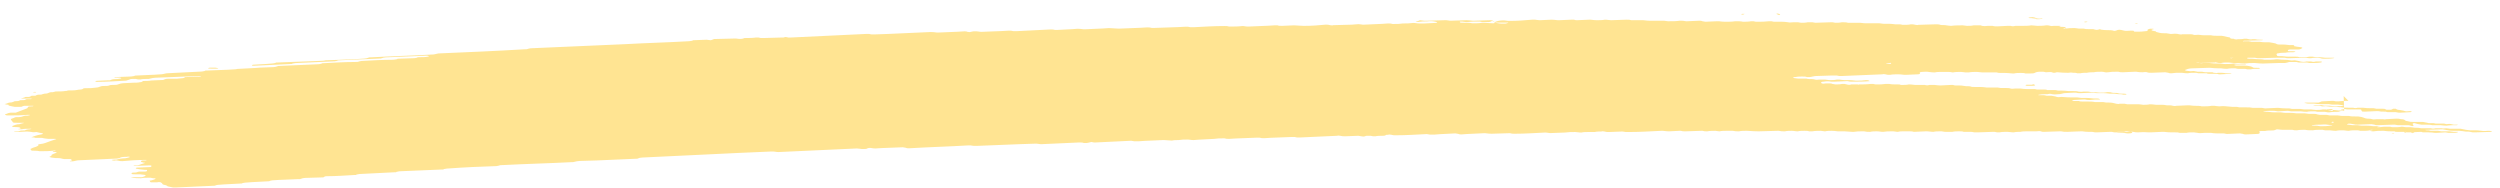 <svg width="146" height="11" viewBox="0 0 146 11" fill="none" xmlns="http://www.w3.org/2000/svg">
<path d="M137.15 5.89C136.94 5.89 136.76 5.89 136.55 5.92C136.43 5.92 136.37 5.92 136.28 5.89H136.19C135.98 5.89 135.8 5.92 135.59 5.92C135.53 5.95 135.5 5.95 135.41 5.99H134.72C134.66 5.99 134.6 5.99 134.57 6.02H134.63C134.72 6.05 134.78 6.05 134.87 6.05H135.14C135.28 6.07 135.4 6.08 135.5 6.08H135.98C136.07 6.08 136.13 6.11 136.25 6.11H136.55C136.64 6.11 136.7 6.14 136.79 6.14C136.88 6.14 136.91 6.17 136.85 6.17C136.82 6.17 136.76 6.2 136.67 6.2H136.37C136.29 6.2 136.17 6.19 136.01 6.17H135.74C135.68 6.17 135.62 6.14 135.59 6.14H135.2C135.14 6.14 135.08 6.17 135.11 6.17H135.38C135.44 6.17 135.5 6.17 135.56 6.2C135.65 6.23 135.74 6.2 135.83 6.2C135.92 6.2 135.98 6.23 136.07 6.23H136.46C136.55 6.26 136.64 6.26 136.7 6.26C136.82 6.29 136.97 6.29 137.15 6.29H137.42C137.51 6.32 137.6 6.32 137.69 6.29H137.99C138.13 6.31 138.28 6.32 138.44 6.32H138.62C138.68 6.32 138.74 6.35 138.77 6.35H139.07C139.19 6.35 139.28 6.35 139.31 6.38C139.31 6.38 139.33 6.39 139.37 6.41H139.55C139.61 6.41 139.67 6.41 139.7 6.38C139.7 6.38 139.73 6.38 139.76 6.35H139.91C139.97 6.397 140.04 6.42 140.12 6.42C140.24 6.45 140.36 6.45 140.45 6.49C140.54 6.52 140.63 6.49 140.72 6.49C140.78 6.49 140.84 6.49 140.84 6.52C140.84 6.52 140.81 6.55 140.78 6.55C140.57 6.55 140.39 6.58 140.18 6.58H140.09C140.03 6.58 139.97 6.55 139.91 6.55H139.49C139.43 6.55 139.37 6.55 139.34 6.52H139.25C139.1 6.52 139.01 6.52 138.89 6.49H138.8C138.56 6.49 138.35 6.52 138.11 6.52C138.02 6.52 137.93 6.52 137.93 6.49C137.93 6.49 137.9 6.46 137.9 6.42C137.9 6.38 137.78 6.39 137.72 6.39H137.06C136.97 6.36 136.88 6.36 136.79 6.39C136.73 6.39 136.7 6.42 136.7 6.46C136.7 6.5 136.67 6.49 136.55 6.53C136.4 6.53 136.22 6.53 136.04 6.56H135.95C135.89 6.56 135.83 6.53 135.77 6.53H135.35C135.29 6.53 135.23 6.5 135.2 6.5H135.11C134.99 6.5 134.84 6.5 134.72 6.53C134.62 6.53 134.5 6.52 134.36 6.5H133.79C133.73 6.5 133.67 6.47 133.61 6.47C133.43 6.47 133.28 6.5 133.1 6.5H133.01C132.89 6.47 132.8 6.47 132.65 6.47C132.53 6.47 132.38 6.47 132.26 6.5C132.2 6.5 132.17 6.53 132.17 6.53H132.44C132.56 6.53 132.62 6.56 132.8 6.56H133.19C133.28 6.56 133.34 6.59 133.46 6.59H133.76C133.86 6.59 133.98 6.6 134.12 6.62H134.6C134.69 6.62 134.75 6.65 134.84 6.65H135.14C135.2 6.65 135.26 6.65 135.32 6.68C135.38 6.68 135.44 6.71 135.5 6.71H135.89C135.95 6.71 136.01 6.74 136.04 6.74H136.52C136.61 6.74 136.67 6.77 136.79 6.77H137.18C137.27 6.8 137.42 6.8 137.54 6.8C137.69 6.8 137.78 6.8 137.9 6.83C137.98 6.85 138.05 6.873 138.11 6.9C138.11 6.9 138.2 6.93 138.26 6.93C138.35 6.93 138.44 6.93 138.53 6.96C138.62 6.99 138.71 6.96 138.8 6.96H139.16C139.22 6.96 139.28 6.99 139.34 6.96C139.55 6.96 139.73 6.93 139.94 6.93C140.06 6.93 140.12 6.93 140.21 6.96C140.33 6.96 140.45 6.99 140.45 7.03C140.45 7.03 140.48 7.03 140.51 7.06C140.57 7.06 140.63 7.09 140.66 7.09C140.75 7.12 140.81 7.12 140.93 7.12H141.5C141.59 7.15 141.71 7.15 141.83 7.19H142.1C142.16 7.19 142.22 7.22 142.25 7.22H142.73C142.79 7.22 142.82 7.25 142.88 7.25C142.97 7.25 143.06 7.22 143.15 7.25C143.21 7.25 143.24 7.28 143.3 7.28H143.54C143.54 7.28 143.51 7.31 143.48 7.31C143.27 7.31 143.09 7.31 142.88 7.34C142.8 7.34 142.68 7.33 142.52 7.31H142.04C141.92 7.28 141.74 7.28 141.59 7.28H141.41C141.29 7.25 141.17 7.25 141.08 7.21C140.99 7.18 140.96 7.18 140.93 7.21C140.93 7.21 140.9 7.21 140.9 7.24C140.9 7.27 140.93 7.31 140.96 7.31C140.96 7.31 140.96 7.34 140.93 7.34C140.9 7.37 140.87 7.37 140.78 7.34C140.72 7.31 140.63 7.31 140.51 7.31H140.21C140.06 7.31 139.97 7.31 139.85 7.28H139.76C139.46 7.28 139.16 7.31 138.85 7.31C138.79 7.31 138.73 7.31 138.67 7.28C138.61 7.28 138.55 7.25 138.49 7.25C138.22 7.25 137.95 7.28 137.7 7.28C137.58 7.28 137.52 7.28 137.43 7.25C137.37 7.25 137.31 7.22 137.25 7.22C137.16 7.22 137.13 7.22 137.07 7.25C137.04 7.25 137.07 7.28 137.13 7.28C137.22 7.28 137.31 7.31 137.37 7.31H137.67C137.76 7.31 137.82 7.34 137.94 7.34H138.24C138.34 7.34 138.46 7.35 138.6 7.37H138.78C138.84 7.37 138.9 7.37 138.96 7.4C138.99 7.4 138.96 7.4 138.93 7.43C138.93 7.46 138.96 7.43 138.99 7.43C139.02 7.4 138.96 7.4 138.9 7.4C138.84 7.4 138.81 7.43 138.84 7.43H138.96C139.14 7.4 139.26 7.4 139.41 7.4H139.59C139.65 7.43 139.74 7.43 139.86 7.43C139.98 7.43 140.13 7.43 140.25 7.4C140.37 7.4 140.43 7.43 140.52 7.43H140.79C140.88 7.43 140.94 7.46 141.03 7.46C141.18 7.46 141.27 7.46 141.39 7.49H141.96C142.05 7.52 142.14 7.52 142.23 7.49H142.59C142.68 7.52 142.77 7.49 142.86 7.49C142.95 7.49 143.01 7.52 143.1 7.52H143.7C143.76 7.52 143.82 7.55 143.85 7.55C143.91 7.55 143.97 7.58 144 7.58C144.09 7.58 144.15 7.61 144.27 7.61H144.57C144.65 7.61 144.77 7.62 144.93 7.64C145.05 7.67 145.2 7.64 145.32 7.64C145.38 7.64 145.44 7.64 145.5 7.67C145.53 7.67 145.5 7.67 145.53 7.7C145.2 7.7 144.87 7.73 144.53 7.73C144.41 7.73 144.35 7.73 144.26 7.7C144.14 7.67 143.99 7.7 143.9 7.67C143.84 7.67 143.75 7.64 143.63 7.64H143.42C143.24 7.64 143.09 7.64 142.97 7.61C142.91 7.61 142.85 7.58 142.82 7.58C142.76 7.58 142.7 7.55 142.64 7.55C142.34 7.55 142.04 7.58 141.73 7.58H141.67C141.61 7.58 141.64 7.61 141.73 7.61H141.82C141.88 7.61 141.91 7.64 141.97 7.64H142.39C142.45 7.64 142.51 7.67 142.57 7.67H143.05C143.14 7.67 143.2 7.7 143.29 7.7H143.56C143.56 7.7 143.53 7.7 143.53 7.73C143.44 7.76 143.35 7.76 143.26 7.76H142.99C142.93 7.76 142.87 7.73 142.81 7.73C142.63 7.73 142.48 7.76 142.3 7.76H142.21C142.07 7.74 141.95 7.73 141.85 7.73H141.49C141.49 7.73 141.43 7.7 141.4 7.7C141.16 7.7 140.95 7.73 140.71 7.73H140.53C140.47 7.73 140.44 7.7 140.38 7.7H139.99C139.93 7.7 139.87 7.7 139.84 7.67H139.66C139.5 7.67 139.35 7.66 139.21 7.64H139.12C138.94 7.64 138.79 7.64 138.61 7.67C138.55 7.67 138.49 7.67 138.43 7.64C138.4 7.64 138.43 7.64 138.4 7.61H138.49C138.55 7.61 138.58 7.58 138.55 7.58H138.49C138.49 7.58 138.4 7.58 138.4 7.61C138.28 7.64 138.13 7.64 138.01 7.64H137.83C137.77 7.61 137.68 7.61 137.56 7.61C137.44 7.61 137.29 7.61 137.17 7.64C137.02 7.64 136.96 7.61 136.81 7.61C136.69 7.61 136.54 7.61 136.42 7.64C136.34 7.64 136.22 7.63 136.06 7.61H135.79C135.73 7.61 135.67 7.58 135.64 7.58H135.55C135.37 7.58 135.22 7.58 135.07 7.61C134.89 7.61 134.74 7.61 134.62 7.58C134.47 7.58 134.29 7.58 134.14 7.61C134.02 7.61 133.96 7.61 133.87 7.58H133.3C133.15 7.58 133.09 7.55 132.97 7.55C132.88 7.58 132.85 7.62 132.67 7.62C132.55 7.62 132.4 7.62 132.28 7.65H132.07C131.95 7.65 131.92 7.68 131.95 7.72L131.98 7.75C131.98 7.75 131.95 7.82 131.86 7.82C131.62 7.82 131.41 7.85 131.17 7.85C131.11 7.85 131.05 7.85 130.99 7.82C130.93 7.82 130.87 7.79 130.81 7.79C130.57 7.79 130.36 7.82 130.12 7.82H130.03C129.97 7.82 129.91 7.79 129.88 7.79H129.49C129.35 7.79 129.23 7.78 129.13 7.76H128.74C128.54 7.78 128.41 7.78 128.35 7.76C128.26 7.76 128.2 7.73 128.08 7.73C127.96 7.73 127.81 7.73 127.69 7.76H127.3C127.21 7.73 127.15 7.73 127.03 7.73H126.82C126.7 7.73 126.55 7.72 126.37 7.7H126.28C126.04 7.7 125.83 7.73 125.59 7.73H125.5C125.28 7.71 125.06 7.71 124.84 7.73C124.76 7.73 124.67 7.72 124.57 7.7C124.51 7.7 124.45 7.67 124.39 7.7C124.12 7.7 123.85 7.73 123.6 7.73C123.48 7.73 123.42 7.73 123.33 7.7H123.24C122.97 7.7 122.7 7.73 122.45 7.73H122.36C122.3 7.73 122.24 7.7 122.18 7.7H121.97C121.85 7.7 121.73 7.69 121.61 7.67H121.52C121.25 7.67 120.98 7.7 120.73 7.7C120.58 7.7 120.49 7.7 120.37 7.67H120.28C119.98 7.67 119.68 7.7 119.37 7.7C119.31 7.7 119.25 7.7 119.19 7.67C119.1 7.64 119.01 7.67 118.92 7.67H118.38C118.26 7.67 118.11 7.67 117.99 7.7C117.87 7.7 117.72 7.7 117.6 7.73C117.45 7.73 117.36 7.7 117.24 7.7C117.09 7.7 116.91 7.7 116.76 7.73C116.64 7.73 116.58 7.73 116.49 7.7H116.4C116.1 7.7 115.8 7.73 115.49 7.73H115.31C115.19 7.7 115.16 7.7 114.95 7.7H114.68C114.62 7.67 114.53 7.67 114.41 7.67C114.29 7.67 114.14 7.67 114.02 7.7H113.63C113.51 7.7 113.45 7.67 113.39 7.67H113.3C113.18 7.67 113.03 7.67 112.91 7.7C112.76 7.7 112.67 7.67 112.55 7.67H112.46C112.22 7.67 112.01 7.7 111.77 7.7C111.68 7.67 111.59 7.67 111.53 7.67H111.14C111.05 7.67 110.93 7.67 110.84 7.7C110.72 7.7 110.66 7.67 110.57 7.67H110.48C110.3 7.67 110.15 7.67 109.97 7.7C109.82 7.7 109.76 7.67 109.61 7.67C109.49 7.67 109.34 7.67 109.22 7.7C109.07 7.7 108.98 7.7 108.86 7.67H108.77C108.59 7.67 108.44 7.67 108.26 7.7H108.17C107.95 7.68 107.8 7.67 107.72 7.67H107.33C107.19 7.65 107.07 7.64 106.97 7.64C106.85 7.64 106.7 7.64 106.58 7.67C106.49 7.67 106.4 7.64 106.34 7.64C106.19 7.64 106.01 7.64 105.83 7.67H105.65C105.59 7.64 105.5 7.64 105.38 7.64C105.26 7.64 105.11 7.64 104.99 7.67C104.84 7.67 104.78 7.64 104.63 7.64C104.51 7.64 104.36 7.64 104.24 7.67C104.09 7.67 104 7.67 103.88 7.64H103.79C103.43 7.64 103.07 7.67 102.7 7.67C102.56 7.67 102.34 7.66 102.04 7.64H101.95C101.83 7.64 101.68 7.64 101.56 7.67C101.41 7.67 101.32 7.67 101.2 7.64H100.81C100.69 7.64 100.54 7.64 100.42 7.67C100.33 7.67 100.24 7.64 100.18 7.64C100.03 7.64 99.85 7.64 99.7 7.67C99.58 7.67 99.52 7.67 99.43 7.64H99.34C99.04 7.64 98.74 7.67 98.43 7.67C98.31 7.67 98.25 7.67 98.16 7.64H98.07C97.86 7.64 97.68 7.67 97.47 7.67C97.39 7.67 97.27 7.66 97.11 7.64H97.02C96.39 7.67 95.75 7.71 95.12 7.71H94.94C94.88 7.71 94.82 7.68 94.76 7.68C94.49 7.68 94.22 7.71 93.97 7.71C93.85 7.71 93.79 7.71 93.7 7.68C93.64 7.68 93.58 7.65 93.52 7.68C93.4 7.68 93.25 7.68 93.13 7.71H92.74C92.62 7.71 92.47 7.71 92.35 7.74C92.2 7.74 92.11 7.71 91.99 7.71C91.78 7.71 91.6 7.71 91.39 7.74C91.12 7.74 90.85 7.77 90.6 7.77H90.51C90.42 7.77 90.36 7.74 90.24 7.74C89.64 7.77 89.03 7.81 88.46 7.81C88.34 7.81 88.28 7.81 88.19 7.78H88.1C87.77 7.78 87.44 7.81 87.1 7.81C87.02 7.81 86.9 7.8 86.74 7.78H86.65C86.23 7.81 85.77 7.81 85.35 7.85C85.29 7.85 85.23 7.85 85.17 7.82C85.11 7.82 85.05 7.79 84.99 7.79C84.6 7.82 84.17 7.82 83.78 7.86H83.51C83.45 7.86 83.39 7.83 83.33 7.83C82.73 7.86 82.12 7.9 81.52 7.9C81.4 7.9 81.34 7.9 81.25 7.87C81.19 7.87 81.13 7.84 81.07 7.87C80.98 7.87 80.95 7.87 80.92 7.9C80.86 7.93 80.83 7.93 80.71 7.93C80.59 7.93 80.44 7.93 80.32 7.96C80.2 7.96 80.14 7.96 80.05 7.93H79.87C79.81 7.93 79.75 7.93 79.72 7.96C79.66 7.98 79.59 7.98 79.51 7.96C79.45 7.96 79.39 7.93 79.33 7.93C79.06 7.93 78.79 7.96 78.54 7.96C78.44 7.96 78.35 7.95 78.27 7.93C78.21 7.93 78.15 7.9 78.09 7.93C77.37 7.96 76.64 8 75.88 8.03C75.76 8.03 75.7 8.03 75.61 8H75.43C74.89 8.03 74.37 8.03 73.83 8.07C73.71 8.07 73.65 8.07 73.56 8.04H73.38C72.84 8.07 72.32 8.07 71.78 8.11C71.66 8.11 71.6 8.11 71.51 8.08H71.42C71.24 8.08 71.09 8.08 70.91 8.11C70.52 8.14 70.12 8.14 69.7 8.18C69.55 8.18 69.49 8.15 69.34 8.15C69.16 8.15 69.01 8.15 68.83 8.18C68.71 8.18 68.56 8.18 68.44 8.21C68.36 8.21 68.21 8.2 67.99 8.18H67.9C67.45 8.21 66.96 8.21 66.51 8.25H66.24C66.18 8.25 66.12 8.22 66.06 8.22C65.37 8.25 64.67 8.29 63.98 8.32H63.89C63.83 8.32 63.77 8.29 63.74 8.29C63.71 8.29 63.65 8.32 63.62 8.32C63.59 8.32 63.53 8.35 63.47 8.35H63.29C63.23 8.32 63.14 8.32 63.02 8.32C62.3 8.35 61.57 8.39 60.81 8.42C60.69 8.42 60.63 8.39 60.54 8.39H60.45C60.15 8.39 59.85 8.42 59.54 8.42C58.69 8.45 57.88 8.49 57.03 8.52C56.88 8.52 56.79 8.52 56.67 8.49H56.58C55.4 8.56 54.25 8.59 53.08 8.66C53.02 8.66 52.96 8.66 52.9 8.63C52.84 8.63 52.78 8.6 52.72 8.6C52.18 8.63 51.66 8.63 51.12 8.67C51.04 8.67 50.95 8.66 50.85 8.64H50.76C50.7 8.64 50.67 8.67 50.64 8.67C50.61 8.7 50.55 8.7 50.49 8.7H50.31C50.25 8.7 50.16 8.67 50.04 8.67C48.5 8.74 46.99 8.81 45.45 8.88C45.33 8.88 45.27 8.85 45.18 8.85H45C42.49 8.95 40.02 9.09 37.51 9.2C37.41 9.2 37.31 9.223 37.21 9.27H37.15C36.39 9.3 35.61 9.34 34.85 9.37C34.52 9.37 34.19 9.4 33.85 9.4C33.77 9.4 33.64 9.423 33.46 9.47H33.37C32.04 9.54 30.71 9.57 29.38 9.64C29.29 9.64 29.2 9.64 29.14 9.67C29.11 9.67 29.05 9.7 28.99 9.7C28.05 9.73 27.12 9.77 26.18 9.84C26.06 9.84 26 9.87 25.94 9.87C25.91 9.87 25.91 9.9 25.88 9.9H25.79C25 9.93 24.19 9.97 23.4 10C23.28 10 23.22 10.03 23.19 10.03C23.16 10.03 23.16 10.03 23.13 10.06H23.04C22.38 10.09 21.71 10.13 21.05 10.16C20.93 10.16 20.9 10.19 20.84 10.19C20.81 10.19 20.81 10.22 20.78 10.22H20.69C20.15 10.25 19.63 10.29 19.09 10.29C18.97 10.29 18.94 10.32 18.88 10.36H18.82C18.49 10.36 18.16 10.39 17.82 10.39C17.74 10.39 17.64 10.413 17.52 10.46H17.43C16.95 10.49 16.43 10.49 15.92 10.53C15.86 10.53 15.8 10.56 15.77 10.56C15.74 10.59 15.68 10.59 15.62 10.59C15.23 10.62 14.83 10.62 14.41 10.66C14.29 10.66 14.23 10.69 14.17 10.69C14.14 10.72 14.08 10.72 14.02 10.72C13.63 10.75 13.23 10.75 12.81 10.79C12.69 10.79 12.63 10.82 12.6 10.82C12.57 10.85 12.51 10.85 12.45 10.85C11.73 10.88 10.97 10.92 10.24 10.95C10.12 10.95 10.06 10.95 9.97 10.92C9.85 10.89 9.76 10.89 9.76 10.85C9.76 10.85 9.73 10.85 9.7 10.82C9.58 10.8 9.51 10.777 9.49 10.75C9.49 10.75 9.46 10.68 9.43 10.68C9.4 10.65 9.34 10.61 9.16 10.65H8.95C8.86 10.65 8.77 10.65 8.77 10.62C8.77 10.59 8.74 10.59 8.74 10.55C8.8 10.55 8.89 10.527 9.01 10.48C9.13 10.433 9.11 10.41 8.95 10.41C8.89 10.41 8.83 10.38 8.8 10.38H8.71C8.53 10.38 8.38 10.38 8.23 10.41C8.05 10.41 7.87 10.4 7.69 10.38H7.63C7.63 10.38 7.72 10.35 7.78 10.35H8.29C8.35 10.32 8.41 10.32 8.47 10.28C8.53 10.26 8.52 10.237 8.44 10.21C8.35 10.21 8.26 10.18 8.2 10.18H7.9C7.78 10.18 7.72 10.18 7.69 10.15C7.66 10.12 7.69 10.08 7.78 10.08C7.87 10.08 7.96 10.08 8.02 10.05C8.08 10.02 8.14 10.02 8.26 10.02H8.47C8.56 10.02 8.59 9.99 8.59 9.95C8.59 9.91 8.56 9.92 8.47 9.92C8.23 9.9 8.06 9.877 7.96 9.85C7.96 9.85 7.93 9.85 7.93 9.82C7.93 9.82 7.96 9.79 7.99 9.79C8.23 9.79 8.44 9.76 8.68 9.76C8.77 9.76 8.8 9.76 8.83 9.73C8.86 9.7 8.86 9.66 8.77 9.66H8.68C8.41 9.66 8.14 9.69 7.89 9.69H7.8C7.8 9.69 7.8 9.66 7.89 9.66C7.98 9.66 8.07 9.66 8.13 9.63C8.22 9.6 8.31 9.56 8.43 9.53C8.46 9.53 8.46 9.5 8.46 9.5C8.4 9.5 8.34 9.5 8.31 9.47C8.22 9.47 8.22 9.44 8.25 9.4C8.28 9.37 8.34 9.37 8.4 9.37H8.49C8.55 9.37 8.58 9.34 8.55 9.34H8.46C8.04 9.34 7.58 9.37 7.16 9.41C7.04 9.41 6.98 9.41 6.89 9.38C6.83 9.38 6.77 9.35 6.71 9.38C6.65 9.38 6.59 9.38 6.53 9.35C6.5 9.35 6.56 9.32 6.71 9.32H6.8C6.96 9.273 7.09 9.25 7.19 9.25C7.29 9.25 7.37 9.24 7.43 9.22C7.43 9.22 7.52 9.19 7.55 9.19L7.58 9.16C7.58 9.16 7.49 9.13 7.4 9.16C7.25 9.16 7.07 9.16 6.98 9.23C6.95 9.23 6.89 9.26 6.83 9.26C6.11 9.29 5.38 9.33 4.62 9.36C4.5 9.36 4.44 9.39 4.41 9.39C4.38 9.39 4.32 9.42 4.26 9.42H4.08C4.08 9.42 4.08 9.39 4.14 9.39C4.23 9.36 4.2 9.36 4.17 9.32C4.14 9.28 4.08 9.29 4.02 9.29H3.75C3.69 9.29 3.63 9.26 3.6 9.26C3.51 9.23 3.39 9.23 3.24 9.23C3.15 9.23 3.06 9.2 3 9.2C2.88 9.17 2.85 9.17 2.94 9.13C3.06 9.1 2.97 9.06 3.03 9.03C3.09 9 3.18 8.96 3.27 8.93C3.27 8.93 3.29 8.92 3.33 8.9C3.27 8.9 3.24 8.87 3.18 8.87C3.12 8.87 3.06 8.84 3.09 8.8H3.18C3.24 8.8 3.27 8.77 3.24 8.77H3.18C3.18 8.77 3.09 8.77 3.09 8.8C2.88 8.83 2.64 8.83 2.4 8.83H2.31C2.25 8.81 2.13 8.8 1.95 8.8H1.86C1.8 8.77 1.8 8.73 1.77 8.7C1.83 8.67 1.86 8.67 1.92 8.63C2.04 8.6 2.16 8.56 2.25 8.49C2.22 8.46 2.22 8.42 2.31 8.42C2.47 8.4 2.58 8.377 2.64 8.35C2.82 8.28 3.03 8.21 3.24 8.14C3.3 8.14 3.3 8.11 3.21 8.11H2.82C2.73 8.11 2.64 8.08 2.58 8.08C2.49 8.05 2.43 8.05 2.34 8.05H2.07C2.01 8.02 1.92 8.02 1.83 8.02C1.89 7.99 2.01 7.95 2.1 7.92C2.16 7.9 2.26 7.877 2.4 7.85C2.49 7.85 2.55 7.78 2.46 7.78C2.34 7.75 2.25 7.75 2.13 7.71C2.04 7.71 1.95 7.74 1.86 7.71C1.8 7.71 1.71 7.68 1.59 7.68C1.38 7.68 1.2 7.71 0.99 7.71H0.81C0.81 7.71 0.84 7.68 0.9 7.68C0.99 7.68 1.08 7.68 1.14 7.65C1.2 7.62 1.29 7.62 1.38 7.62H1.44C1.5 7.59 1.59 7.55 1.74 7.55C1.8 7.55 1.83 7.52 1.83 7.52H1.74C1.56 7.52 1.41 7.52 1.26 7.55H1.08C1.08 7.55 1.05 7.52 1.14 7.52C1.2 7.52 1.2 7.49 1.2 7.49C1.2 7.46 1.14 7.42 0.93 7.42C0.78 7.42 0.75 7.42 0.72 7.39C0.72 7.39 0.69 7.36 0.72 7.36C0.81 7.33 0.87 7.29 1.02 7.26C1.08 7.26 1.14 7.26 1.2 7.23C1.23 7.23 1.29 7.2 1.32 7.2C1.38 7.2 1.41 7.17 1.38 7.17H0.99C0.87 7.17 0.78 7.17 0.75 7.14C0.72 7.07 0.66 7.04 0.63 6.97L0.66 6.94C0.72 6.91 0.78 6.91 0.84 6.87C0.9 6.83 1.02 6.84 1.11 6.84C1.19 6.84 1.29 6.817 1.41 6.77C1.47 6.74 1.59 6.77 1.68 6.74C1.71 6.74 1.74 6.74 1.74 6.71H1.56C1.2 6.74 0.84 6.74 0.47 6.74C0.41 6.74 0.35 6.74 0.32 6.71C0.29 6.71 0.29 6.68 0.29 6.68C0.35 6.65 0.41 6.65 0.47 6.61C0.5 6.61 0.56 6.58 0.62 6.58H0.92C1.13 6.51 1.34 6.41 1.55 6.34C1.64 6.31 1.61 6.27 1.64 6.24C1.67 6.21 1.79 6.21 1.88 6.21C1.94 6.21 1.97 6.18 1.94 6.18H1.43C1.37 6.18 1.34 6.21 1.31 6.21C1.28 6.24 1.22 6.24 1.16 6.24H0.86C0.74 6.21 0.65 6.21 0.53 6.17C0.5 6.17 0.5 6.14 0.5 6.14C0.5 6.11 0.47 6.11 0.41 6.11C0.35 6.11 0.32 6.08 0.26 6.08C0.29 6.08 0.35 6.05 0.38 6.05C0.44 6.02 0.53 5.98 0.68 5.98C0.74 5.95 0.8 5.95 0.86 5.91C0.92 5.91 1.07 5.91 1.13 5.88C1.16 5.85 1.19 5.85 1.25 5.85C1.34 5.85 1.46 5.85 1.49 5.82C1.52 5.79 1.55 5.79 1.61 5.79H1.79C1.79 5.79 1.85 5.79 1.85 5.76H1.31C1.22 5.76 1.22 5.73 1.31 5.73C1.37 5.7 1.43 5.7 1.49 5.66H1.67C1.73 5.66 1.79 5.63 1.85 5.59H2.06C2.06 5.59 2.09 5.59 2.12 5.56C2.15 5.56 2.18 5.53 2.24 5.53C2.33 5.53 2.45 5.53 2.48 5.5C2.51 5.5 2.57 5.47 2.6 5.47C2.75 5.47 2.81 5.44 2.9 5.4C2.96 5.37 3.08 5.4 3.14 5.37C3.17 5.37 3.23 5.34 3.26 5.34H3.35C3.5 5.34 3.68 5.34 3.83 5.31H3.89C3.89 5.31 3.95 5.28 4.01 5.28H4.19C4.33 5.28 4.44 5.27 4.52 5.25C4.61 5.22 4.79 5.25 4.85 5.18C4.88 5.15 4.94 5.15 5.06 5.15C5.24 5.15 5.39 5.15 5.57 5.12C5.67 5.12 5.77 5.097 5.87 5.05C5.93 5.02 6.05 5.02 6.14 5.02C6.23 5.02 6.32 5.02 6.38 4.99C6.44 4.96 6.53 4.96 6.62 4.96C6.71 4.96 6.83 4.96 6.89 4.93C7.01 4.883 7.11 4.86 7.19 4.86C7.4 4.86 7.58 4.83 7.79 4.83C7.91 4.83 8.06 4.83 8.18 4.8C8.27 4.8 8.3 4.77 8.36 4.73C8.51 4.73 8.69 4.73 8.84 4.7C9.08 4.7 9.29 4.67 9.53 4.67C9.62 4.64 9.65 4.6 9.8 4.6H10.1C10.28 4.6 10.43 4.6 10.61 4.57C10.73 4.57 10.76 4.54 10.82 4.5H10.88C11.15 4.5 11.42 4.47 11.67 4.47C11.7 4.47 11.73 4.47 11.73 4.44H11.58C10.73 4.47 9.92 4.51 9.07 4.54C8.99 4.54 8.86 4.563 8.68 4.61H8.59C8.47 4.61 8.32 4.61 8.2 4.64C8.08 4.64 8.02 4.64 7.93 4.61H7.75C7.66 4.61 7.63 4.61 7.57 4.64C7.51 4.67 7.48 4.67 7.36 4.71C6.79 4.74 6.21 4.78 5.67 4.78C5.58 4.78 5.55 4.78 5.58 4.75C5.58 4.75 5.61 4.72 5.64 4.72C5.88 4.72 6.09 4.69 6.33 4.69H6.42C6.51 4.66 6.54 4.62 6.72 4.62C6.81 4.62 6.9 4.62 7.02 4.59C7.05 4.59 7.08 4.59 7.08 4.56C7.08 4.56 7.05 4.56 7.02 4.53H6.66C6.66 4.53 6.69 4.53 6.72 4.5H6.81C7.08 4.5 7.35 4.47 7.6 4.47C7.72 4.47 7.78 4.44 7.84 4.44C7.87 4.41 7.93 4.41 7.99 4.41C8.44 4.38 8.93 4.38 9.38 4.34C9.5 4.34 9.56 4.31 9.59 4.31C9.62 4.31 9.68 4.28 9.74 4.28C10.4 4.25 11.07 4.21 11.73 4.18C11.85 4.18 11.88 4.15 11.94 4.15C11.94 4.15 11.96 4.14 12 4.12H12.09C12.63 4.09 13.15 4.09 13.69 4.05C13.81 4.05 13.84 4.02 13.9 4.02H13.96C14.35 3.99 14.75 3.99 15.17 3.95C15.44 3.95 15.71 3.92 15.96 3.92C16.04 3.92 16.14 3.897 16.26 3.85H16.32C17.08 3.82 17.86 3.78 18.62 3.75C18.68 3.75 18.74 3.72 18.77 3.72C18.8 3.69 18.86 3.69 18.92 3.69C19.52 3.66 20.13 3.62 20.73 3.62C20.85 3.62 20.91 3.62 20.97 3.59C21 3.59 21.06 3.56 21.12 3.56C21.72 3.53 22.33 3.49 22.93 3.49C23.05 3.49 23.11 3.46 23.17 3.46C23.2 3.46 23.2 3.43 23.23 3.43C23.53 3.43 23.83 3.4 24.14 3.4C24.26 3.4 24.32 3.37 24.35 3.37C24.38 3.34 24.44 3.34 24.5 3.34C24.68 3.34 24.83 3.34 24.98 3.31C25.01 3.31 25.04 3.31 25.04 3.28C25.04 3.28 25.01 3.25 24.92 3.25C24.13 3.28 23.32 3.32 22.53 3.35C22.45 3.35 22.35 3.373 22.23 3.42H22.14C21.38 3.45 20.6 3.49 19.84 3.52C19.78 3.52 19.72 3.52 19.69 3.55C19.66 3.55 19.6 3.58 19.54 3.58C18.82 3.61 18.09 3.65 17.33 3.68C17.21 3.68 17.15 3.71 17.09 3.71C17.06 3.74 17 3.74 16.94 3.74C16.25 3.77 15.55 3.81 14.83 3.84C14.77 3.84 14.71 3.84 14.71 3.81C14.71 3.81 14.74 3.78 14.77 3.78C15.13 3.75 15.49 3.75 15.86 3.71C15.98 3.71 16.01 3.68 16.07 3.68C16.1 3.68 16.1 3.65 16.13 3.65H16.22C17.1 3.62 17.94 3.58 18.82 3.55C18.94 3.55 18.97 3.52 19.03 3.52H19.09C19.36 3.52 19.63 3.49 19.88 3.49C20.33 3.46 20.82 3.46 21.27 3.42C21.35 3.42 21.45 3.397 21.57 3.35H21.63C22.87 3.28 24.11 3.25 25.32 3.18C25.38 3.18 25.44 3.15 25.47 3.15C25.5 3.15 25.56 3.12 25.62 3.12C27.28 3.05 28.94 2.98 30.6 2.88C30.72 2.88 30.78 2.88 30.84 2.85C30.87 2.85 30.93 2.82 30.99 2.82C32.83 2.75 34.65 2.65 36.49 2.58C37.73 2.51 38.97 2.48 40.18 2.41C40.3 2.41 40.36 2.38 40.42 2.38C40.45 2.38 40.45 2.35 40.48 2.35C40.75 2.35 40.99 2.32 41.27 2.32C41.36 2.32 41.42 2.35 41.51 2.35C41.57 2.32 41.63 2.32 41.69 2.28C42.08 2.28 42.48 2.25 42.9 2.25H42.99C43.17 2.28 43.29 2.28 43.41 2.25C43.44 2.22 43.5 2.22 43.56 2.22C43.77 2.22 43.95 2.22 44.16 2.19C44.28 2.19 44.34 2.19 44.43 2.22H44.61C44.97 2.22 45.33 2.19 45.7 2.19H45.76C45.76 2.19 45.85 2.16 45.88 2.16C45.94 2.16 46 2.19 46.03 2.19H46.21C47.66 2.12 49.14 2.05 50.62 1.98C50.74 1.98 50.8 1.98 50.89 2.01H51.07C52.16 1.98 53.28 1.91 54.36 1.87C54.46 1.87 54.58 1.88 54.72 1.9H54.81C55.32 1.87 55.81 1.87 56.32 1.83C56.38 1.83 56.44 1.83 56.5 1.86C56.58 1.88 56.65 1.88 56.71 1.86C56.71 1.86 56.8 1.83 56.86 1.83H57.04C57.13 1.83 57.19 1.86 57.31 1.86C57.85 1.83 58.37 1.83 58.91 1.79C59.03 1.79 59.09 1.79 59.18 1.82H59.36C60.02 1.79 60.69 1.75 61.35 1.72C61.47 1.72 61.53 1.72 61.62 1.75H61.71C62.1 1.72 62.53 1.72 62.92 1.68C63.02 1.68 63.14 1.69 63.28 1.71H63.37C63.82 1.68 64.31 1.68 64.76 1.64C64.86 1.64 65.04 1.65 65.3 1.67H65.39C65.93 1.64 66.45 1.64 66.99 1.6C67.11 1.6 67.17 1.6 67.26 1.63H67.44C68.04 1.6 68.65 1.6 69.25 1.56C69.37 1.56 69.43 1.56 69.52 1.59H69.7C70.3 1.56 70.91 1.52 71.51 1.52C71.63 1.52 71.69 1.52 71.78 1.55H71.87C72.11 1.55 72.32 1.55 72.56 1.52C72.68 1.52 72.74 1.55 72.83 1.55H72.92C73.43 1.52 73.92 1.52 74.43 1.48H74.61C74.67 1.51 74.76 1.51 74.88 1.51C75.12 1.51 75.33 1.48 75.57 1.48C75.67 1.48 75.85 1.49 76.11 1.51H76.2C76.59 1.51 77.02 1.48 77.41 1.44C77.53 1.44 77.59 1.44 77.68 1.47C77.74 1.47 77.8 1.5 77.86 1.47C78.22 1.47 78.58 1.44 78.95 1.44C79.07 1.44 79.22 1.41 79.34 1.41C79.43 1.41 79.52 1.44 79.58 1.44H79.67C80.12 1.41 80.61 1.41 81.06 1.37C81.18 1.37 81.24 1.37 81.33 1.4H81.42C81.6 1.4 81.75 1.4 81.93 1.37C82.14 1.37 82.32 1.37 82.53 1.34C82.68 1.34 82.74 1.37 82.89 1.37H83.19C83.4 1.37 83.58 1.34 83.79 1.34C83.85 1.34 83.91 1.34 83.94 1.31C83.94 1.31 83.91 1.31 83.88 1.28C83.7 1.233 83.52 1.223 83.34 1.25C83.16 1.25 83.01 1.25 82.83 1.28H82.74C82.65 1.28 82.68 1.25 82.74 1.25C82.8 1.22 82.86 1.22 82.92 1.18C83.01 1.18 83.07 1.21 83.16 1.21H83.37C83.7 1.21 84.03 1.18 84.37 1.18H84.46C84.55 1.18 84.61 1.21 84.73 1.21C85.03 1.21 85.33 1.18 85.64 1.18C85.72 1.18 85.84 1.19 86 1.21H86.09C86.39 1.21 86.69 1.18 87 1.18C87.06 1.18 87.12 1.18 87.18 1.21C87.21 1.21 87.18 1.24 87.27 1.31C87.51 1.38 87.66 1.38 87.84 1.38C87.9 1.38 87.96 1.38 88.02 1.35C88.05 1.35 88.08 1.35 88.08 1.32H87.45C87.36 1.32 87.27 1.32 87.27 1.29C87.27 1.29 87.27 1.26 87.24 1.26C87.24 1.26 87.24 1.23 87.21 1.23C87.12 1.23 87.09 1.23 87.06 1.26C87.03 1.26 87 1.29 86.94 1.29H86.58C86.52 1.29 86.46 1.26 86.43 1.26H86.34C86.1 1.26 85.89 1.26 85.65 1.29C85.53 1.29 85.47 1.26 85.38 1.26H85.26C85.23 1.33 85.32 1.33 85.53 1.33C85.71 1.33 85.86 1.33 85.98 1.36H86.07C86.22 1.36 86.4 1.36 86.55 1.33H86.64C86.92 1.35 87.1 1.36 87.18 1.36C87.24 1.36 87.3 1.36 87.3 1.29C87.42 1.22 87.63 1.19 87.81 1.19C87.93 1.19 87.99 1.22 88.08 1.22H88.17C88.59 1.22 89.05 1.19 89.47 1.15H89.65C89.71 1.15 89.8 1.18 89.92 1.18C90.16 1.18 90.37 1.15 90.61 1.15C90.69 1.15 90.81 1.16 90.97 1.18H91.06C91.3 1.18 91.51 1.15 91.75 1.15H91.93C91.99 1.18 92.05 1.18 92.11 1.18C92.35 1.18 92.56 1.15 92.8 1.15H92.89C93.05 1.17 93.17 1.18 93.25 1.18C93.4 1.18 93.58 1.18 93.73 1.15C93.88 1.15 93.97 1.18 94.09 1.18C94.39 1.18 94.69 1.15 95 1.15C95.12 1.15 95.18 1.15 95.27 1.18H95.96C96.08 1.18 96.14 1.21 96.32 1.21H97.14C97.26 1.21 97.32 1.24 97.41 1.24H97.5C97.71 1.24 97.89 1.24 98.1 1.21C98.25 1.21 98.34 1.21 98.46 1.24H98.55C98.79 1.24 99 1.21 99.24 1.21C99.3 1.21 99.36 1.21 99.42 1.24C99.48 1.24 99.54 1.27 99.6 1.27C99.84 1.27 100.05 1.24 100.29 1.24H100.38C100.52 1.26 100.64 1.27 100.74 1.27H100.83C100.98 1.27 101.16 1.27 101.34 1.24C101.52 1.24 101.67 1.24 101.79 1.27C101.94 1.27 102.12 1.27 102.27 1.24C102.39 1.24 102.45 1.24 102.54 1.27H102.63C102.87 1.27 103.08 1.27 103.32 1.24C103.44 1.24 103.5 1.24 103.59 1.27H104.07C104.17 1.27 104.29 1.28 104.43 1.3C104.52 1.33 104.61 1.3 104.73 1.3H105C105.06 1.3 105.12 1.33 105.18 1.33C105.3 1.33 105.45 1.33 105.57 1.3H105.84C105.9 1.3 105.96 1.33 106.02 1.33C106.32 1.33 106.62 1.3 106.93 1.3H107.02C107.08 1.3 107.14 1.33 107.17 1.33C107.29 1.33 107.44 1.33 107.56 1.3C107.71 1.3 107.83 1.3 107.92 1.33H108.61C108.73 1.33 108.79 1.36 108.97 1.36H109.76C109.85 1.36 109.91 1.39 110.03 1.39H110.33C110.41 1.39 110.53 1.4 110.69 1.42H110.96C111.02 1.42 111.08 1.45 111.11 1.45H111.2C111.32 1.45 111.47 1.45 111.59 1.42C111.71 1.42 111.77 1.42 111.86 1.45C111.92 1.45 111.98 1.48 112.04 1.45C112.37 1.45 112.7 1.42 113.04 1.42C113.16 1.42 113.25 1.42 113.31 1.45C113.43 1.48 113.58 1.45 113.67 1.48C113.73 1.48 113.82 1.51 113.94 1.51C114.18 1.48 114.39 1.48 114.63 1.48C114.72 1.48 114.78 1.51 114.87 1.51C114.99 1.51 115.14 1.51 115.26 1.48H115.65C115.65 1.48 115.71 1.48 115.74 1.51C115.84 1.53 115.96 1.53 116.1 1.51H116.37C116.46 1.54 116.55 1.54 116.64 1.54C116.85 1.54 117.03 1.51 117.24 1.51H117.42C117.51 1.54 117.6 1.54 117.69 1.51H118.14C118.29 1.51 118.47 1.51 118.62 1.48C118.77 1.48 118.86 1.51 118.98 1.51C119.13 1.51 119.31 1.51 119.49 1.48H119.58C119.7 1.48 119.76 1.55 119.94 1.51H120.33V1.54C120.33 1.54 120.24 1.57 120.21 1.57H120.45C120.51 1.57 120.57 1.57 120.63 1.6C120.66 1.6 120.63 1.6 120.6 1.67C120.6 1.7 120.63 1.67 120.66 1.67C120.69 1.64 120.63 1.64 120.57 1.64C120.51 1.64 120.48 1.67 120.51 1.67H120.63C120.81 1.64 120.93 1.64 121.08 1.64H121.17C121.26 1.64 121.35 1.67 121.41 1.67H121.68C121.8 1.7 121.83 1.7 121.95 1.7H122.16C122.22 1.7 122.28 1.7 122.34 1.73C122.42 1.75 122.49 1.75 122.55 1.73C122.61 1.7 122.64 1.7 122.7 1.73C122.82 1.75 122.94 1.76 123.06 1.76C123.21 1.76 123.33 1.76 123.42 1.79C123.48 1.82 123.51 1.79 123.57 1.79C123.72 1.72 123.78 1.72 124.05 1.79C124.17 1.82 124.32 1.79 124.44 1.79C124.56 1.79 124.62 1.79 124.62 1.82C124.62 1.85 124.65 1.85 124.71 1.85H124.8C124.98 1.85 125.13 1.85 125.31 1.82C125.4 1.82 125.43 1.79 125.43 1.75C125.4 1.72 125.43 1.72 125.55 1.68H125.73C125.79 1.68 125.79 1.71 125.73 1.71C125.61 1.74 125.61 1.78 125.79 1.81C125.85 1.81 125.91 1.84 125.91 1.84C125.91 1.84 125.91 1.87 125.94 1.87C126.03 1.9 126.18 1.94 126.33 1.94C126.48 1.94 126.57 1.94 126.69 1.97C126.78 2 126.87 1.97 126.99 1.97C127.11 1.97 127.17 1.97 127.26 2C127.32 2 127.38 2.03 127.44 2H127.83C127.95 2 128.04 2 128.1 2.03C128.19 2.06 128.28 2.03 128.37 2.03C128.49 2.03 128.55 2.06 128.73 2.06H129.12C129.24 2.09 129.36 2.09 129.48 2.09H129.75C129.9 2.12 130.08 2.16 130.23 2.19C130.26 2.22 130.23 2.26 130.35 2.26C130.41 2.26 130.47 2.26 130.5 2.29C130.56 2.29 130.62 2.32 130.68 2.29C130.8 2.29 130.95 2.29 131.07 2.26C131.19 2.26 131.25 2.26 131.34 2.29C131.4 2.29 131.46 2.32 131.52 2.29H131.7C131.76 2.31 131.88 2.32 132.06 2.32H132.15L132.12 2.35H132.06C131.76 2.35 131.46 2.38 131.15 2.38H131.06C131.06 2.38 131 2.38 131 2.41C131 2.44 131.03 2.41 131.06 2.41H131.33C131.39 2.41 131.45 2.44 131.48 2.44H131.96C132.08 2.46 132.2 2.47 132.32 2.47H132.53C132.59 2.47 132.65 2.5 132.71 2.5C132.83 2.53 132.92 2.53 132.95 2.57C132.95 2.57 133.01 2.6 133.1 2.6H133.31C133.41 2.6 133.53 2.61 133.67 2.63H133.94C134 2.63 134.01 2.64 133.97 2.66C133.91 2.68 133.97 2.703 134.15 2.73C134.24 2.73 134.33 2.76 134.39 2.76C134.47 2.78 134.48 2.803 134.42 2.83C134.42 2.83 134.39 2.83 134.36 2.86C134.3 2.89 134.27 2.89 134.15 2.89H133.76C133.64 2.89 133.61 2.92 133.61 2.96C133.61 3 133.64 2.99 133.88 2.99C133.94 2.99 134 2.99 134.06 3.02C134.03 3.02 134 3.05 133.94 3.05C133.79 3.05 133.61 3.05 133.46 3.08C133.34 3.08 133.19 3.08 133.07 3.11C132.98 3.11 132.95 3.14 132.95 3.18C132.95 3.22 132.98 3.21 132.98 3.25C133.01 3.28 133.04 3.28 133.19 3.28H133.28C133.4 3.28 133.46 3.31 133.64 3.31H134.03C134.15 3.31 134.21 3.31 134.3 3.34H134.39C134.57 3.34 134.72 3.34 134.87 3.31H135.05C135.15 3.33 135.27 3.34 135.41 3.34C135.51 3.34 135.63 3.35 135.77 3.37H136.34C136.34 3.37 136.31 3.37 136.28 3.4C136.1 3.43 135.89 3.43 135.71 3.43C135.65 3.43 135.59 3.43 135.53 3.4C135.47 3.4 135.41 3.37 135.35 3.37C135.23 3.37 135.08 3.37 134.96 3.4C134.84 3.4 134.78 3.4 134.69 3.37H134.6C134.3 3.37 134 3.4 133.69 3.4C133.57 3.4 133.51 3.4 133.42 3.37H133.03C132.67 3.37 132.31 3.4 131.94 3.4H131.85C131.79 3.4 131.73 3.37 131.67 3.37H131.37C131.31 3.37 131.22 3.37 131.22 3.4C131.22 3.4 131.28 3.43 131.34 3.43H131.52C131.7 3.45 131.85 3.46 131.97 3.46C132.07 3.46 132.16 3.47 132.24 3.49H132.42C132.57 3.49 132.75 3.49 132.93 3.46H133.02C133.16 3.48 133.28 3.49 133.38 3.49C133.52 3.49 133.64 3.5 133.74 3.52C133.83 3.55 133.92 3.52 134.01 3.52C134.13 3.55 134.25 3.55 134.34 3.59C134.46 3.62 134.58 3.62 134.7 3.59H134.97C135.06 3.62 135.15 3.62 135.24 3.59H135.54C135.54 3.59 135.6 3.59 135.6 3.62C135.6 3.62 135.57 3.65 135.54 3.65C135.36 3.68 135.15 3.68 134.97 3.68H134.88C134.82 3.68 134.76 3.65 134.73 3.65H134.25C134.19 3.65 134.16 3.62 134.1 3.62H133.71C133.65 3.62 133.62 3.65 133.59 3.65C133.56 3.65 133.5 3.68 133.41 3.68H133.05C132.75 3.68 132.45 3.71 132.14 3.71C132.04 3.71 131.89 3.7 131.69 3.68H131.6C131.42 3.68 131.27 3.68 131.09 3.71C130.97 3.71 130.82 3.7 130.64 3.68H130.46C130.34 3.68 130.25 3.65 130.1 3.65C129.98 3.65 129.83 3.65 129.71 3.68C129.59 3.68 129.53 3.68 129.44 3.65C129.41 3.65 129.38 3.62 129.35 3.65C129.05 3.65 128.75 3.68 128.35 3.68C128.26 3.68 128.29 3.68 128.35 3.68C128.44 3.68 128.47 3.68 128.41 3.65C128.38 3.65 128.32 3.62 128.29 3.62C128.26 3.62 128.23 3.62 128.35 3.65C128.41 3.67 128.45 3.68 128.47 3.68C128.47 3.68 128.59 3.71 128.65 3.68H129.04C129.18 3.7 129.33 3.71 129.49 3.71H129.67C129.76 3.71 129.82 3.74 129.94 3.74C130.09 3.74 130.27 3.74 130.42 3.71H130.51C130.6 3.71 130.66 3.74 130.78 3.74H131.17C131.17 3.74 131.17 3.77 131.11 3.77H130.63C130.57 3.77 130.48 3.77 130.48 3.8C130.48 3.8 130.54 3.83 130.6 3.83H130.9C131.08 3.83 131.23 3.83 131.35 3.86C131.44 3.89 131.44 3.86 131.56 3.93C131.59 3.96 131.65 3.96 131.74 3.96C131.89 3.96 131.98 3.96 131.98 3.99C131.95 4.02 131.89 4.02 131.83 4.02C131.71 4.02 131.56 4.02 131.44 4.05H131.26C131.2 4.05 131.17 4.02 131.11 4.02H130.69C130.63 4.02 130.57 3.99 130.54 3.99H130.45C130.33 3.99 130.18 3.99 130.06 4.02C129.96 4.02 129.84 4.01 129.7 3.99H129.52C129.42 3.99 129.27 3.98 129.07 3.96H128.98C128.68 3.96 128.38 3.99 128.07 3.99C127.91 3.99 127.78 4.013 127.68 4.06C127.59 4.09 127.56 4.09 127.68 4.13C127.77 4.13 127.83 4.16 127.92 4.16C128.01 4.16 128.1 4.13 128.19 4.16C128.25 4.16 128.31 4.19 128.34 4.19H128.61C128.61 4.19 128.73 4.22 128.79 4.22H129.18C129.18 4.22 129.24 4.22 129.27 4.25C129.36 4.25 129.45 4.28 129.54 4.25C129.72 4.25 129.87 4.25 129.99 4.28H130.32C130.32 4.28 130.29 4.31 130.26 4.31C130.08 4.31 129.87 4.34 129.69 4.34H129.6C129.54 4.34 129.51 4.31 129.45 4.31H129.03C128.97 4.31 128.91 4.31 128.88 4.28H128.4C128.34 4.28 128.28 4.25 128.25 4.25H128.16C128.04 4.25 127.89 4.25 127.77 4.28C127.69 4.28 127.57 4.27 127.41 4.25H127.32C127.14 4.25 126.99 4.25 126.81 4.28C126.75 4.28 126.69 4.28 126.63 4.25C126.57 4.25 126.51 4.22 126.45 4.22C126.18 4.22 125.91 4.25 125.66 4.25C125.54 4.25 125.45 4.25 125.39 4.22C125.3 4.19 125.21 4.22 125.12 4.22C124.98 4.22 124.86 4.21 124.76 4.19H124.67C124.43 4.19 124.22 4.22 123.98 4.22C123.86 4.22 123.8 4.22 123.71 4.19H123.62C123.44 4.19 123.29 4.19 123.11 4.22C122.93 4.25 122.9 4.19 122.75 4.19C122.57 4.19 122.42 4.19 122.27 4.22C122.15 4.22 122 4.22 121.88 4.25C121.76 4.25 121.61 4.25 121.49 4.28H121.31C121.25 4.25 121.16 4.25 121.07 4.25C120.99 4.23 120.9 4.23 120.8 4.25H120.71C120.55 4.25 120.37 4.24 120.17 4.22H120.11C120.11 4.22 120.02 4.25 119.99 4.25C119.93 4.25 119.87 4.25 119.84 4.22C119.75 4.19 119.57 4.22 119.48 4.22C119.45 4.22 119.39 4.19 119.33 4.19H119.12C119 4.19 118.9 4.213 118.82 4.26C118.76 4.29 118.64 4.29 118.55 4.29H118.28C118.22 4.26 118.13 4.26 118.01 4.26C117.89 4.26 117.74 4.26 117.62 4.29H117.53C117.33 4.27 117.18 4.26 117.08 4.26H116.87C116.75 4.26 116.69 4.26 116.6 4.23H115.81C115.66 4.23 115.57 4.2 115.45 4.2C115.3 4.2 115.12 4.2 114.97 4.23H114.79C114.73 4.23 114.64 4.2 114.52 4.2C114.37 4.2 114.19 4.2 114.04 4.23C113.92 4.2 113.86 4.2 113.68 4.2H113.38C113.26 4.2 113.11 4.2 112.99 4.23C112.89 4.23 112.77 4.22 112.63 4.2C112.51 4.17 112.36 4.2 112.24 4.2C112.15 4.2 112.09 4.23 112.12 4.27C112.15 4.31 112.09 4.34 112 4.34C111.76 4.34 111.55 4.37 111.31 4.37H111.22C111.06 4.35 110.94 4.34 110.86 4.34C110.71 4.34 110.53 4.34 110.38 4.37C110.26 4.37 110.2 4.37 110.11 4.34C110.05 4.34 109.99 4.31 109.93 4.34C109.14 4.37 108.33 4.41 107.54 4.44C107.42 4.44 107.36 4.44 107.27 4.41H106.97C106.67 4.41 106.37 4.44 106.06 4.44C105.94 4.44 105.91 4.47 105.85 4.47C105.82 4.47 105.76 4.5 105.7 4.5H105.52C105.46 4.47 105.37 4.47 105.25 4.47C105.13 4.47 104.98 4.47 104.86 4.5C104.8 4.5 104.74 4.5 104.71 4.53C104.71 4.53 104.74 4.53 104.77 4.56C104.86 4.56 104.92 4.59 105.01 4.59H105.49C105.58 4.62 105.7 4.62 105.85 4.62C105.97 4.62 106.03 4.69 106.21 4.65H106.6C106.69 4.65 106.75 4.68 106.87 4.68C106.99 4.68 107.14 4.68 107.26 4.65H107.44C107.5 4.65 107.59 4.68 107.71 4.68H108.01C108.09 4.68 108.21 4.69 108.37 4.71H108.46C108.64 4.71 108.79 4.71 108.97 4.68C109.03 4.68 109.09 4.68 109.15 4.71C109.18 4.71 109.15 4.74 109.18 4.74C108.85 4.77 108.52 4.77 108.18 4.77C108.06 4.77 108 4.77 107.91 4.74H107.82C107.58 4.74 107.37 4.77 107.13 4.77H106.95C106.8 4.74 106.65 4.74 106.5 4.77C106.38 4.77 106.35 4.8 106.35 4.84C106.38 4.87 106.44 4.91 106.62 4.87H106.83C106.89 4.87 106.95 4.87 107.01 4.9C107.07 4.9 107.13 4.93 107.19 4.93C107.31 4.93 107.46 4.93 107.58 4.9C107.7 4.9 107.76 4.9 107.85 4.93C107.94 4.96 108.03 4.96 108.12 4.93H108.48C108.48 4.93 108.54 4.96 108.57 4.93C108.81 4.93 109.02 4.93 109.26 4.9C109.38 4.9 109.44 4.9 109.53 4.93H109.62C109.8 4.93 109.95 4.93 110.13 4.9H110.31C110.41 4.92 110.53 4.93 110.67 4.93H110.85C110.91 4.93 110.97 4.93 111 4.96H111.09C111.21 4.96 111.36 4.96 111.48 4.93C111.56 4.93 111.68 4.94 111.84 4.96H112.41C112.5 4.99 112.59 4.99 112.68 4.96H112.98C113.12 4.98 113.24 4.99 113.34 4.99C113.55 4.99 113.73 4.96 113.94 4.96H114.03C114.09 4.96 114.12 4.99 114.18 4.99H114.36C114.5 4.99 114.62 5 114.72 5.02C114.84 5.05 114.99 5.02 115.08 5.05C115.14 5.08 115.23 5.08 115.35 5.08H115.65C115.75 5.08 115.87 5.09 116.01 5.11H116.49C116.64 5.11 116.73 5.11 116.85 5.14H117.15C117.24 5.14 117.33 5.14 117.42 5.17C117.51 5.2 117.6 5.17 117.69 5.17H117.99C118.13 5.19 118.25 5.2 118.35 5.2H118.83C118.89 5.2 118.92 5.23 118.98 5.23H119.4C119.46 5.23 119.52 5.23 119.55 5.26H120.03C120.09 5.26 120.15 5.29 120.18 5.29H120.36C120.52 5.29 120.67 5.3 120.81 5.32H121.11C121.2 5.32 121.29 5.32 121.38 5.35C121.47 5.35 121.56 5.38 121.65 5.35H121.95C122.07 5.38 122.16 5.38 122.31 5.38C122.43 5.38 122.49 5.41 122.67 5.41C122.79 5.41 122.94 5.41 123.06 5.38C123.18 5.38 123.27 5.38 123.33 5.41C123.45 5.44 123.6 5.41 123.69 5.44C123.75 5.47 123.84 5.47 123.96 5.47C124.08 5.47 124.14 5.47 124.17 5.5C124.2 5.53 124.2 5.53 124.14 5.53H123.99C123.93 5.5 123.84 5.5 123.72 5.5C123.63 5.5 123.54 5.47 123.48 5.47H123.21C123.07 5.45 122.95 5.44 122.85 5.44H122.55C122.43 5.44 122.37 5.44 122.28 5.41H122.19C121.95 5.41 121.74 5.44 121.5 5.44C121.38 5.44 121.32 5.44 121.23 5.41H121.14C120.93 5.41 120.75 5.44 120.54 5.44C120.51 5.44 120.45 5.47 120.42 5.47C120.39 5.47 120.33 5.5 120.24 5.5C120.12 5.5 120 5.53 119.85 5.5C119.73 5.47 119.7 5.47 119.58 5.5C119.43 5.5 119.25 5.5 119.1 5.53C119.07 5.53 119.04 5.53 119.04 5.56H119.37C119.43 5.56 119.49 5.59 119.52 5.59H119.79C119.91 5.62 120.03 5.62 120.12 5.66C120.21 5.69 120.3 5.66 120.39 5.66C120.65 5.68 120.86 5.69 121.02 5.69H121.32C121.41 5.69 121.47 5.72 121.59 5.72H121.89C121.97 5.72 122.09 5.73 122.25 5.75H122.43C122.49 5.75 122.55 5.75 122.61 5.78C122.64 5.78 122.61 5.78 122.64 5.81C122.43 5.81 122.25 5.81 122.04 5.84C121.92 5.84 121.86 5.84 121.77 5.81H121.68C121.47 5.81 121.29 5.84 121.08 5.84C121.05 5.84 121.02 5.84 121.02 5.87C121.02 5.87 121.08 5.9 121.14 5.9H121.41C121.47 5.93 121.56 5.93 121.68 5.93H121.89C122.07 5.93 122.22 5.93 122.34 5.96H122.82C122.94 5.99 123.03 5.99 123.18 5.99C123.33 5.99 123.45 6.02 123.6 6.06C123.66 6.06 123.72 6.09 123.78 6.06H124.08C124.14 6.06 124.2 6.09 124.23 6.09H124.92C125.01 6.09 125.1 6.12 125.16 6.12C125.28 6.12 125.43 6.12 125.55 6.09C125.65 6.09 125.77 6.1 125.91 6.12H126.18C126.33 6.12 126.42 6.12 126.54 6.15H126.63C126.72 6.15 126.81 6.15 126.9 6.18C126.96 6.18 127.02 6.21 127.08 6.18C127.32 6.18 127.53 6.15 127.77 6.15H127.86C128 6.17 128.12 6.18 128.22 6.18C128.34 6.18 128.49 6.18 128.58 6.21H128.67C128.82 6.21 129 6.21 129.15 6.18H129.33C129.39 6.18 129.48 6.21 129.6 6.21C129.93 6.18 129.93 6.21 130.36 6.24H130.63C130.75 6.27 130.78 6.27 130.9 6.27H131.2C131.35 6.27 131.44 6.27 131.56 6.3H132.1C132.16 6.3 132.22 6.33 132.28 6.33C132.52 6.33 132.73 6.3 132.97 6.3H133.06C133.22 6.32 133.37 6.33 133.51 6.33H133.69C133.75 6.33 133.81 6.36 133.84 6.36H134.32C134.41 6.36 134.47 6.39 134.59 6.39H134.98C135.04 6.39 135.13 6.42 135.25 6.42C135.37 6.42 135.52 6.42 135.64 6.39H135.82C135.88 6.42 135.97 6.42 136.09 6.42C136.25 6.42 136.4 6.43 136.54 6.45H136.72C136.78 6.45 136.84 6.45 136.9 6.48C136.87 5.58 136.87 5.61 136.87 5.61L137.15 5.89ZM119.12 1.09C119.06 1.09 119 1.09 118.88 1.06C118.88 1.06 118.88 1.03 118.85 1.03C118.82 1.03 118.76 1 118.7 1C118.58 1 118.46 1.03 118.46 1.03C118.46 1.03 118.49 1.06 118.55 1.06H118.64C118.73 1.06 118.79 1.09 118.88 1.09C118.85 1.06 118.88 1.06 118.88 1.09C118.88 1.12 118.91 1.12 118.97 1.12H119.03C119.15 1.12 119.18 1.12 119.12 1.09H119.21C119.27 1.09 119.3 1.06 119.27 1.06H119.21C119.21 1.06 119.15 1.06 119.12 1.09ZM135.52 7.28C135.37 7.28 135.22 7.28 135.07 7.31C135.04 7.31 135.01 7.31 135.01 7.34H135.25C135.37 7.34 135.43 7.37 135.49 7.37H135.58C135.73 7.37 135.91 7.37 136.06 7.34H136.15C136.24 7.34 136.21 7.31 136.15 7.31C136.06 7.31 136 7.28 135.91 7.28C135.79 7.25 135.64 7.28 135.52 7.28ZM124.07 7.7H123.68C123.62 7.7 123.56 7.73 123.53 7.73C123.59 7.73 123.62 7.76 123.68 7.76H123.98C124.1 7.76 124.16 7.79 124.22 7.79H124.31C124.46 7.79 124.55 7.76 124.52 7.72C124.49 7.69 124.43 7.69 124.34 7.69C124.25 7.66 124.16 7.66 124.07 7.69V7.7ZM136.18 6.48C136.18 6.48 136.24 6.48 136.24 6.45C136.24 6.45 136.23 6.427 136.21 6.38C136.12 6.35 136.03 6.38 135.94 6.38H135.88V6.41C135.97 6.44 136.09 6.44 136.18 6.48ZM118.66 4.95H118.36C118.36 4.95 118.3 4.95 118.3 4.98C118.27 4.98 118.3 5.01 118.39 5.01H118.69C118.81 5.01 118.9 4.98 118.84 4.98C118.81 4.91 118.75 4.91 118.66 4.95ZM12.42 4.01H12.6C12.66 4.01 12.72 4.01 12.75 3.98C12.69 3.98 12.63 3.95 12.57 3.95H12.27C12.21 3.95 12.15 3.98 12.15 3.98C12.15 4.01 12.3 4.01 12.42 4.01ZM110.11 3.73H110.38C110.38 3.73 110.44 3.73 110.44 3.7V3.67C110.38 3.67 110.14 3.7 110.11 3.74V3.73ZM103.74 0.81C103.77 0.84 103.83 0.84 103.89 0.88C103.95 0.88 103.98 0.85 103.95 0.85L103.92 0.82C103.92 0.82 103.86 0.79 103.8 0.79C103.74 0.79 103.74 0.82 103.74 0.82V0.81ZM140.86 7.73C140.86 7.73 140.83 7.73 140.8 7.76C140.86 7.76 140.89 7.79 140.95 7.76C140.95 7.76 140.97 7.75 141.01 7.73H140.86ZM139.62 7.8H139.71C139.77 7.8 139.8 7.8 139.83 7.77H139.74C139.68 7.8 139.65 7.8 139.62 7.8ZM140.41 7.73C140.41 7.73 140.41 7.76 140.5 7.76C140.5 7.76 140.52 7.75 140.56 7.73C140.56 7.73 140.56 7.7 140.47 7.7C140.47 7.7 140.45 7.71 140.41 7.73ZM136.15 7.14C136.15 7.14 136.15 7.17 136.24 7.17C136.24 7.17 136.26 7.16 136.3 7.14C136.3 7.14 136.3 7.11 136.21 7.11C136.18 7.14 136.15 7.14 136.15 7.14ZM130.29 3.38H130.23C130.29 3.41 130.32 3.41 130.38 3.38C130.38 3.38 130.4 3.37 130.44 3.35C130.38 3.38 130.35 3.38 130.29 3.38ZM124.73 1.4C124.79 1.4 124.82 1.4 124.85 1.37H124.76C124.7 1.37 124.67 1.37 124.64 1.4C124.67 1.37 124.7 1.37 124.73 1.4ZM121.77 1.26C121.77 1.26 121.74 1.26 121.71 1.29C121.77 1.29 121.8 1.32 121.86 1.29C121.86 1.29 121.88 1.28 121.92 1.26H121.77ZM101.74 0.81C101.74 0.81 101.71 0.81 101.68 0.84C101.74 0.84 101.77 0.87 101.83 0.84C101.83 0.84 101.85 0.83 101.89 0.81H101.74ZM2.09 5.37H2C1.94 5.37 1.91 5.4 1.97 5.4H2.06C2.12 5.4 2.12 5.37 2.09 5.37Z" fill="#FFE492"/>
</svg>
